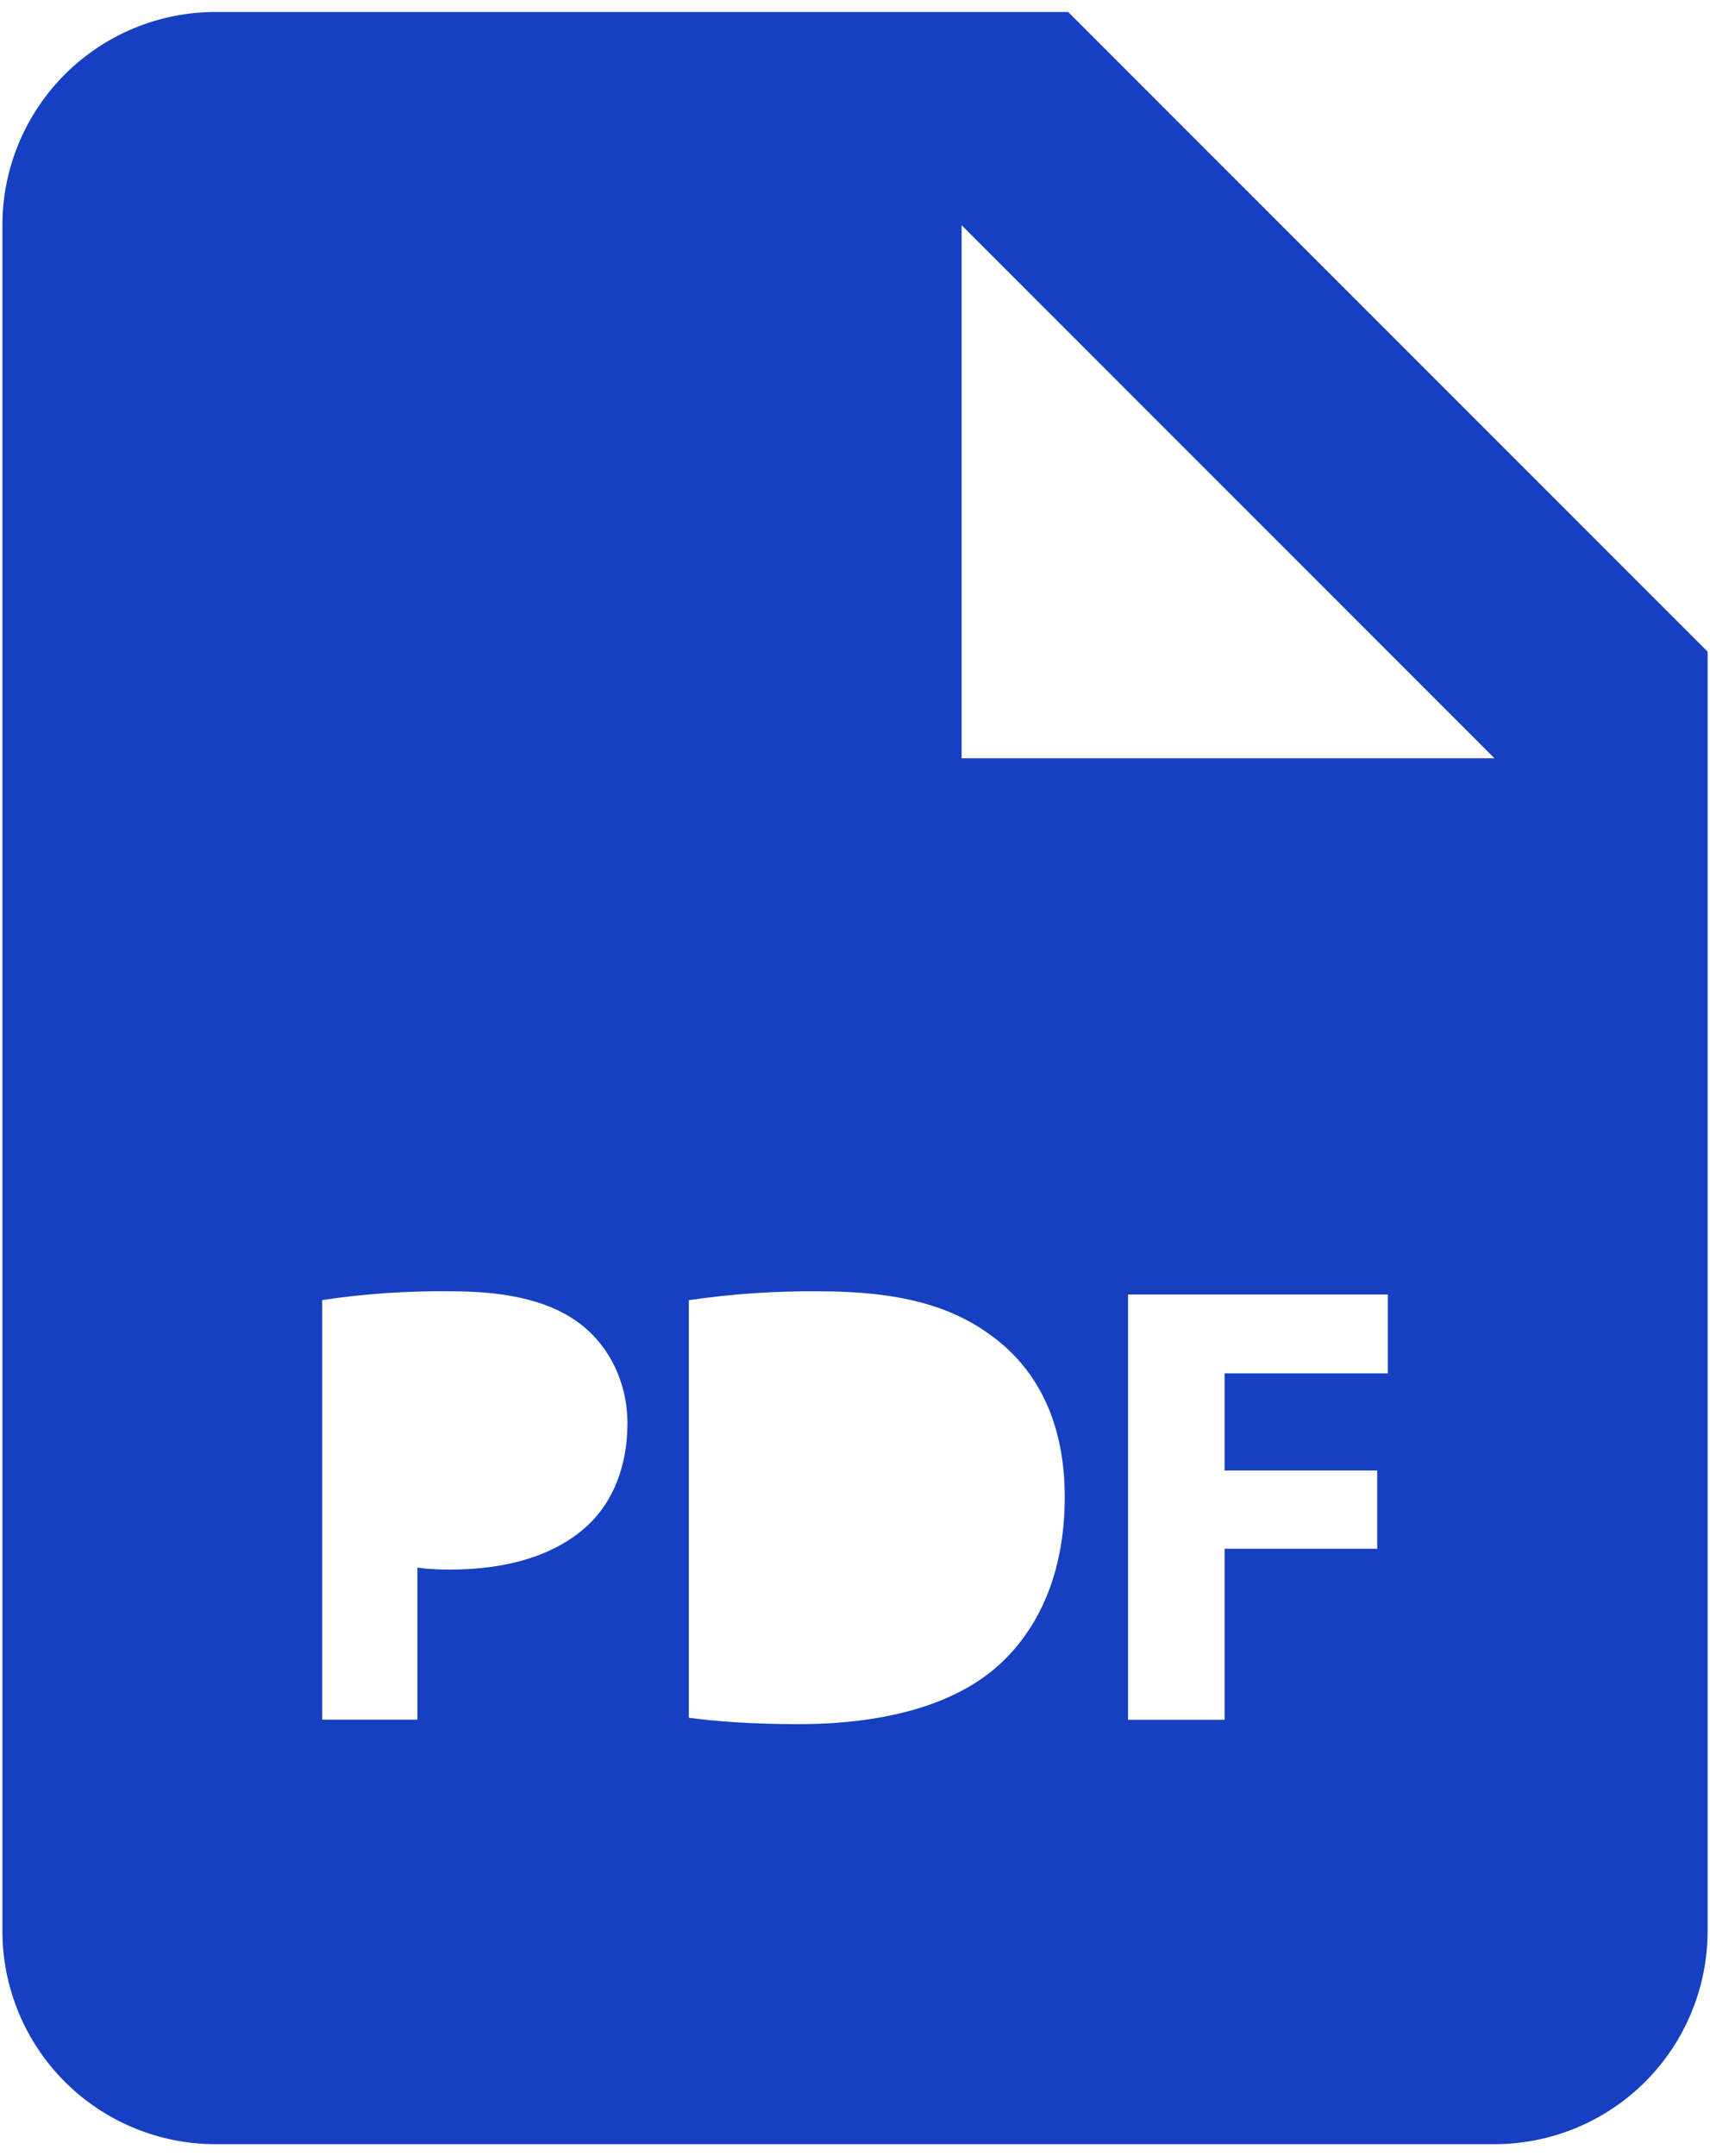 <svg width="119" height="150" viewBox="0 0 119 150" fill="none" xmlns="http://www.w3.org/2000/svg">
<path d="M74.333 0.833H15C11.066 0.833 7.293 2.396 4.511 5.178C1.729 7.959 0.167 11.732 0.167 15.666V134.333C0.167 138.267 1.729 142.04 4.511 144.822C7.293 147.604 11.066 149.166 15 149.166H104C107.934 149.166 111.707 147.604 114.489 144.822C117.27 142.04 118.833 138.267 118.833 134.333V45.333L74.333 0.833ZM40.944 106.076C38.652 108.226 35.27 109.191 31.331 109.191C30.568 109.199 29.805 109.154 29.047 109.057V119.633H22.417V90.441C25.409 89.995 28.432 89.791 31.457 89.833C35.589 89.833 38.526 90.619 40.506 92.199C42.39 93.697 43.665 96.152 43.665 99.044C43.658 101.952 42.694 104.407 40.944 106.076ZM69.179 116.125C66.064 118.714 61.325 119.945 55.532 119.945C52.061 119.945 49.606 119.722 47.937 119.5V90.449C50.931 90.012 53.953 89.806 56.978 89.833C62.593 89.833 66.242 90.842 69.09 92.993C72.168 95.277 74.096 98.918 74.096 104.147C74.096 109.806 72.027 113.715 69.179 116.125ZM96.583 95.544H85.221V102.3H95.842V107.744H85.221V119.641H78.501V90.055H96.583V95.544ZM74.333 52.75H66.917V15.666L104 52.75H74.333Z" fill="#1640C1"/>
</svg>
